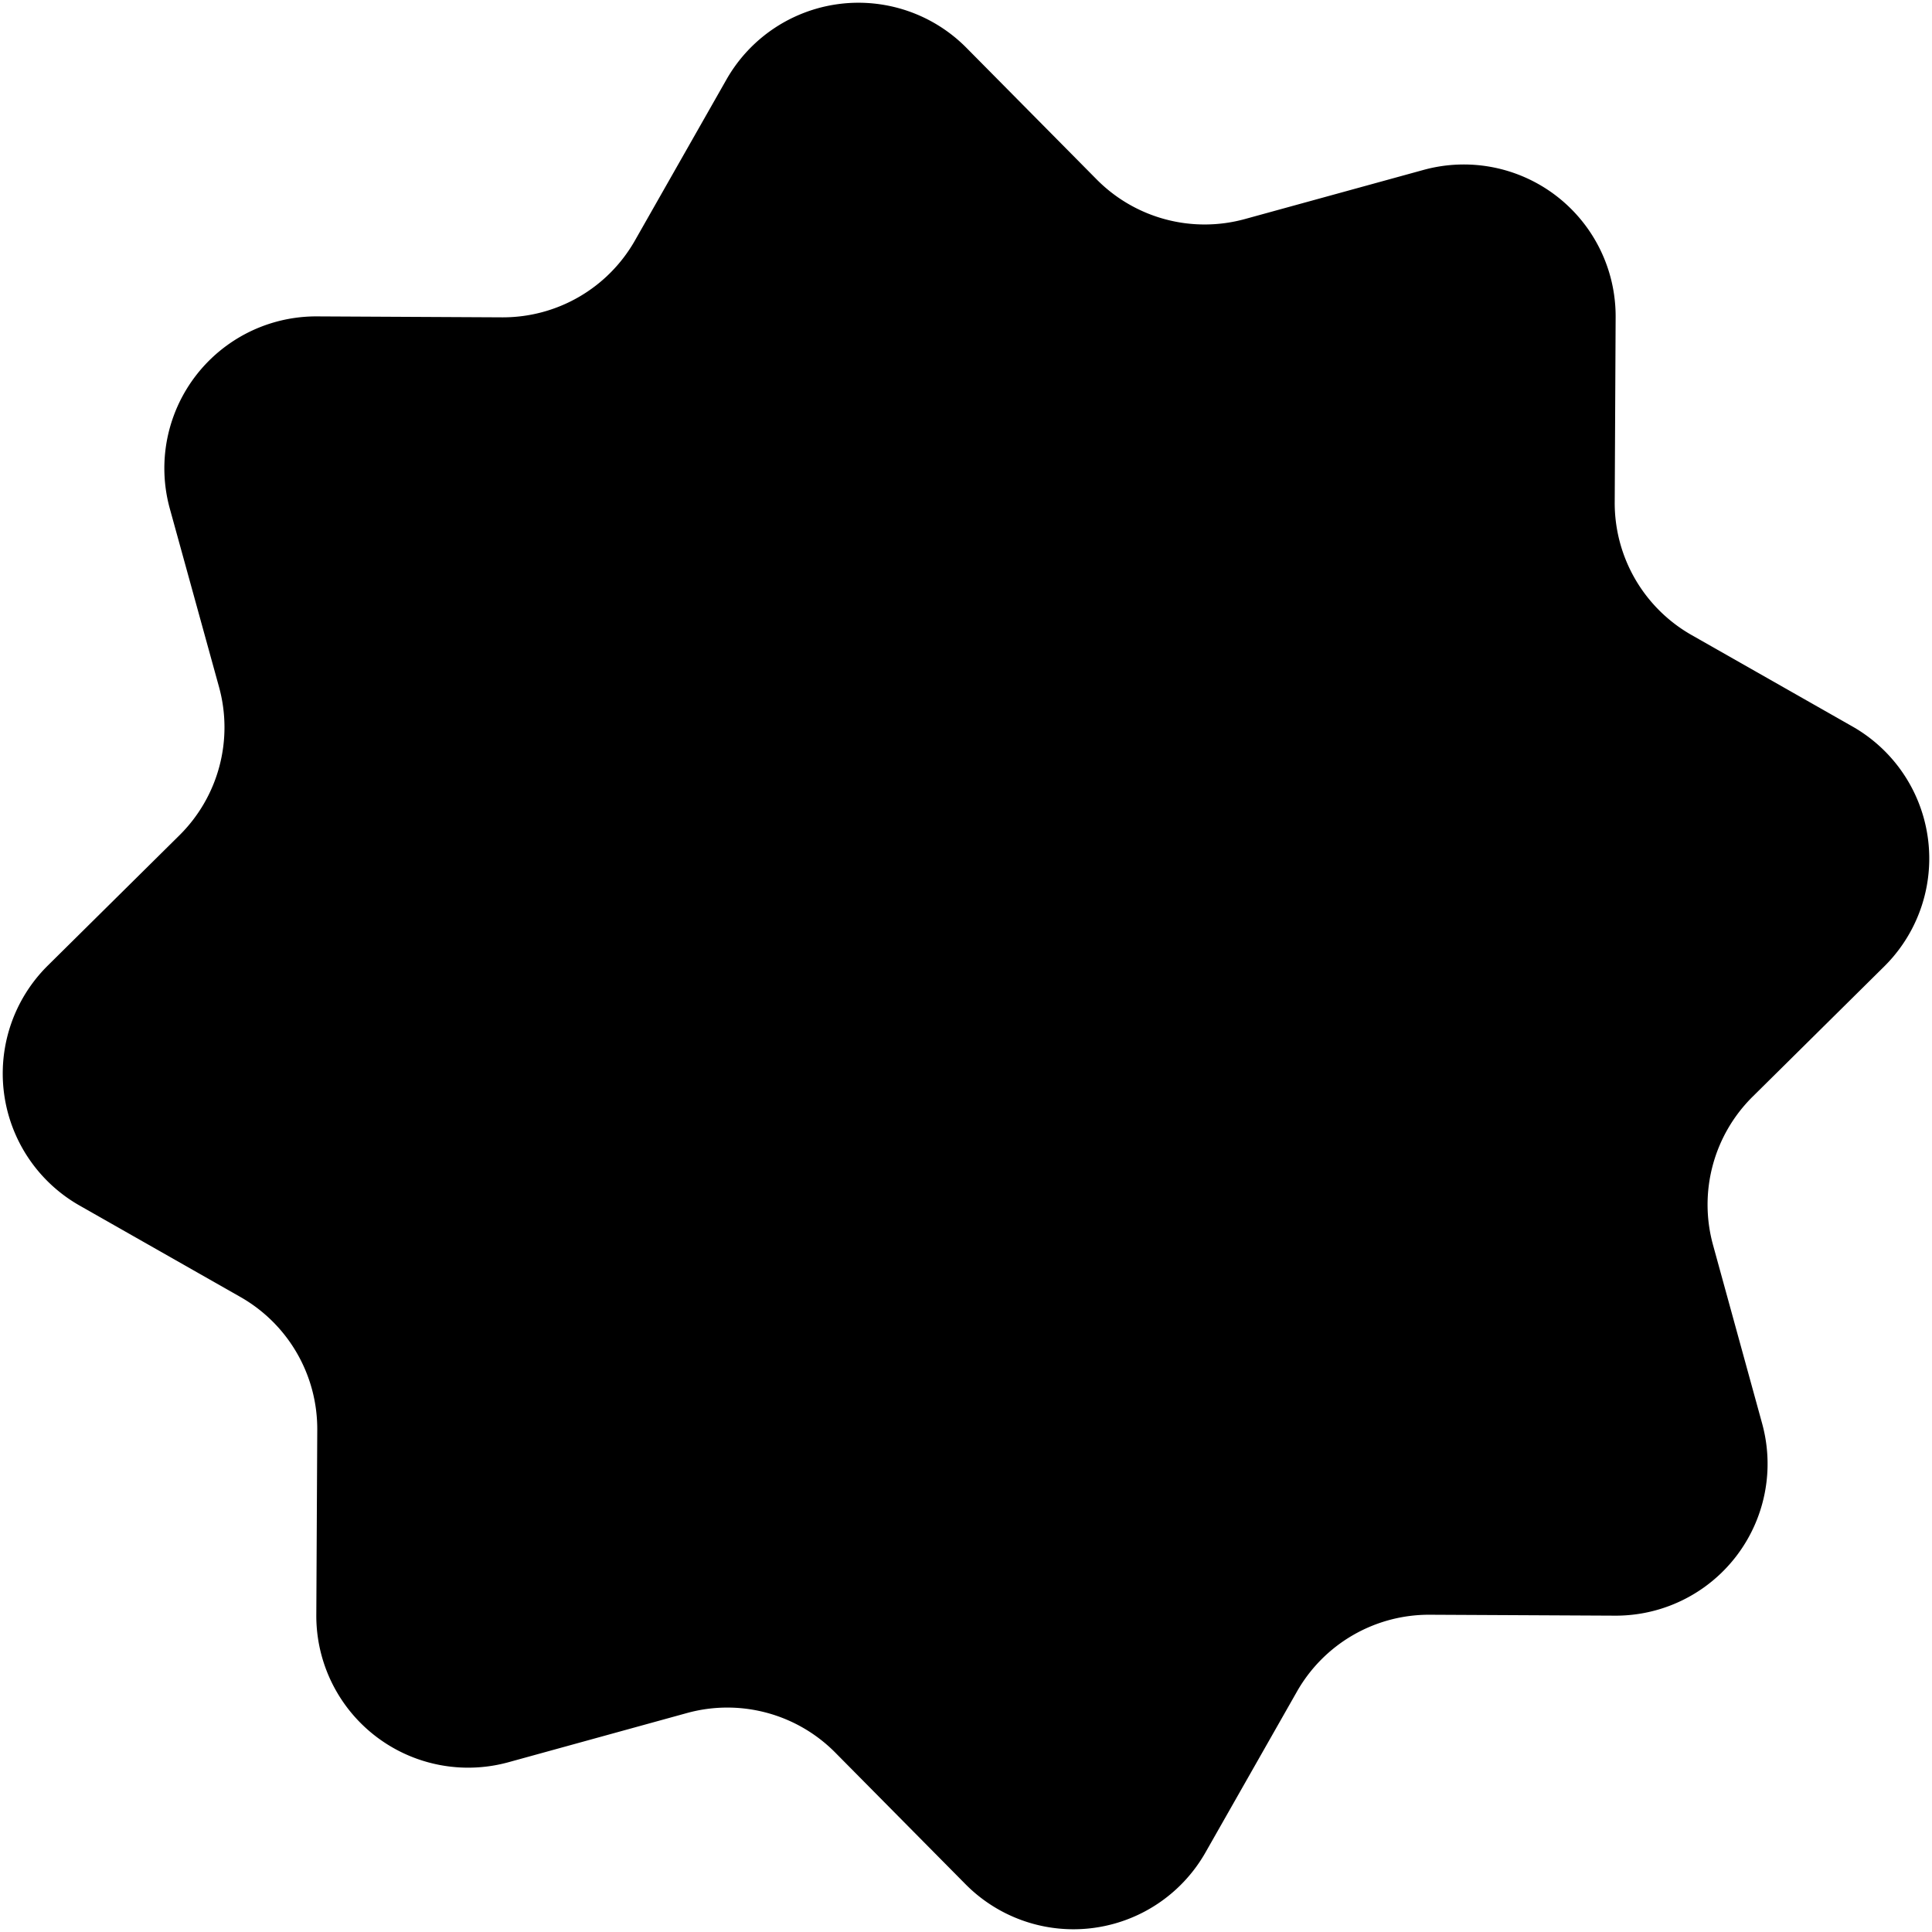 <svg xmlns="http://www.w3.org/2000/svg" viewBox="0 0 733.31 733.31"><g id="Layer_2" data-name="Layer 2"><g id="main"><path class="illu__bg aluminum-bg" d="M642,241l61.14,34.76a57.64,57.64,0,0,1,12.05,91.05l-50,49.48a57.65,57.65,0,0,0-15,56.23l18.65,67.81A57.63,57.63,0,0,1,613,613.24l-70.33-.35A57.65,57.65,0,0,0,492.3,642l-34.76,61.14a57.64,57.64,0,0,1-91.05,12.05l-49.48-50a57.65,57.65,0,0,0-56.23-15L193,668.87A57.64,57.64,0,0,1,120.06,613l.36-70.33A57.65,57.65,0,0,0,91.28,492.3L30.14,457.54a57.64,57.64,0,0,1-12-91.05l50-49.48a57.65,57.65,0,0,0,15-56.23L64.44,193a57.64,57.64,0,0,1,55.86-72.91l70.32.36A57.66,57.66,0,0,0,241,91.28l34.76-61.14a57.64,57.64,0,0,1,91.05-12l49.48,50a57.65,57.65,0,0,0,56.23,15l67.81-18.65a57.63,57.63,0,0,1,72.9,55.86l-.35,70.32A57.66,57.66,0,0,0,642,241Z"/></g></g></svg>